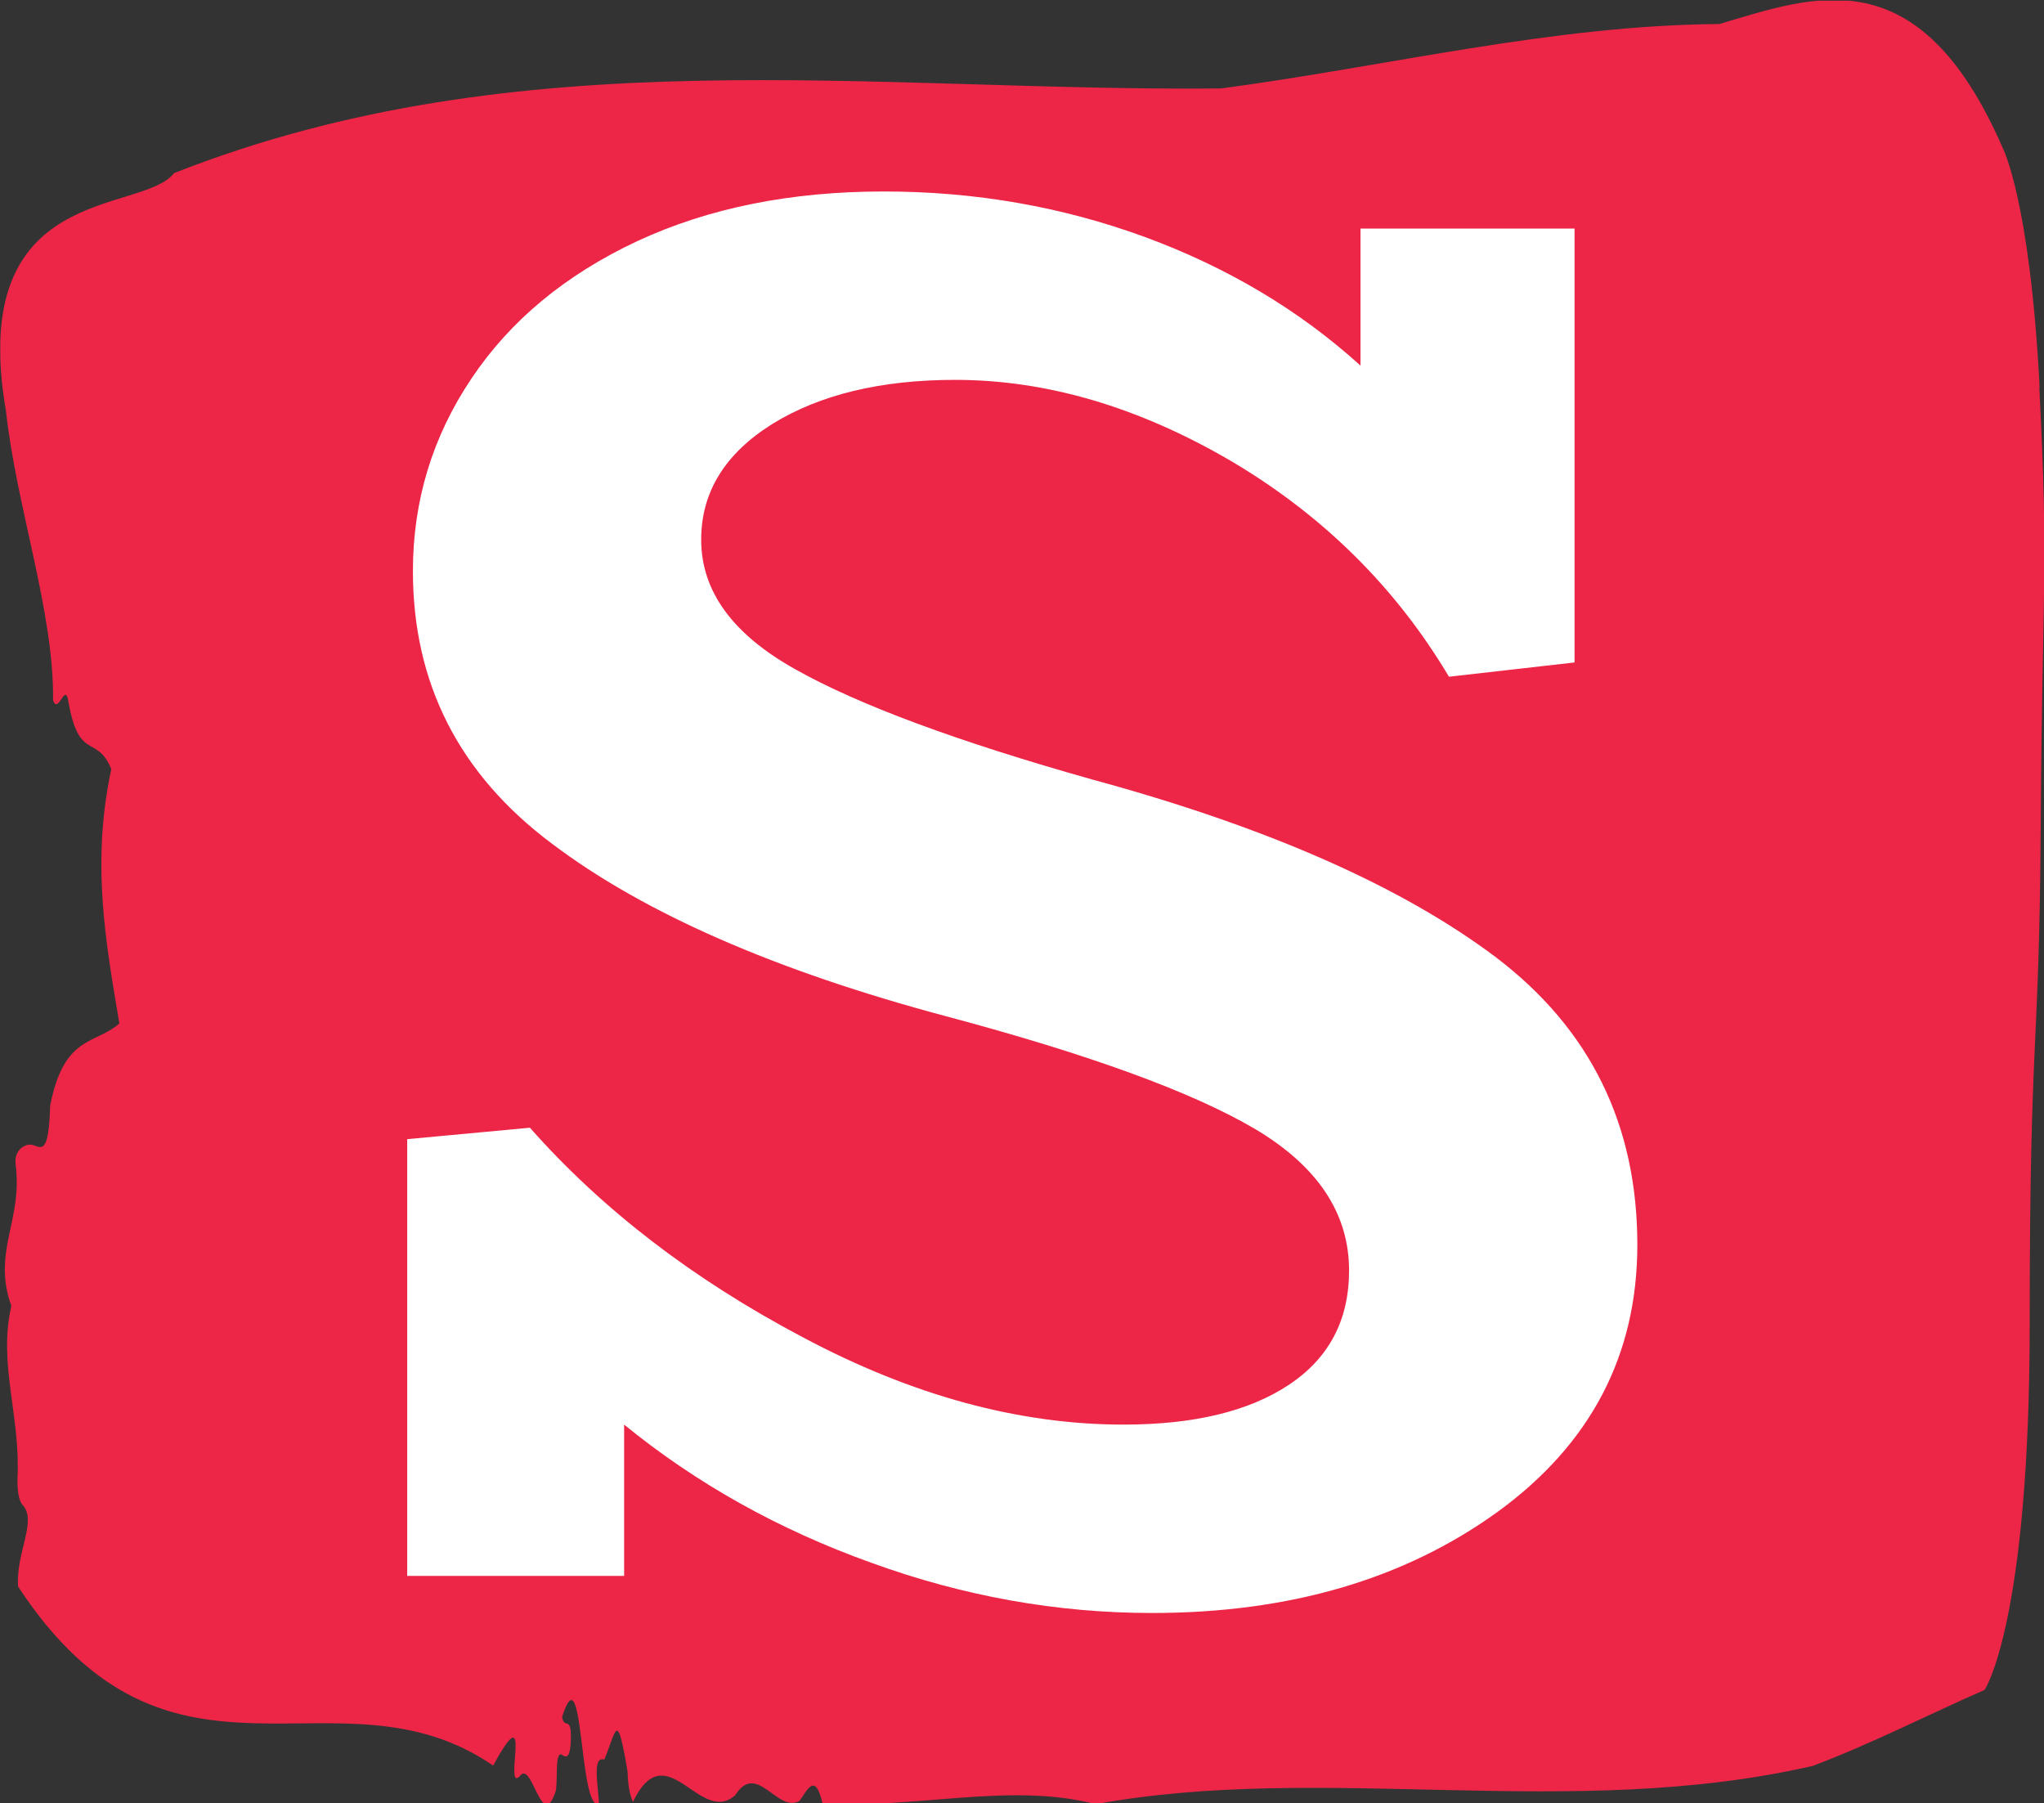 <svg xmlns="http://www.w3.org/2000/svg" version="1.1" xmlns:xlink="http://www.w3.org/1999/xlink" xmlns:svgjs="http://svgjs.dev/svgjs" width="1000" height="882" viewBox="0 0 1000 882"><rect x="0" y="0" width="1000" height="882" fill="#333333" stroke="none"/><g transform="matrix(1,0,0,1,0.135,0.358)"><svg viewBox="0 0 280 247" data-background-color="#ffffff" preserveAspectRatio="xMidYMid meet" height="882" width="1000" xmlns="http://www.w3.org/2000/svg" xmlns:xlink="http://www.w3.org/1999/xlink"><g id="tight-bounds" transform="matrix(1,0,0,1,-0.038,-0.1)"><svg viewBox="0 0 280.076 247.2" height="247.2" width="280.076"><g><svg viewBox="0 0 280.076 247.2" height="247.2" width="280.076"><g><svg viewBox="0 0 280.076 247.2" height="247.2" width="280.076"><g id="textblocktransform"><svg viewBox="0 0 280.076 247.2" height="247.2" width="280.076" id="textblock"><g><svg viewBox="0 0 280.076 247.2" height="247.2" width="280.076"><path d="M279.42 53.02C278.103 27.36 274.351 20.227 274.351 20.227 262.829-6.202 248.451-0.506 235.534 3.292 212.729 3.446 190.016 9.091 167.264 12.119 119.507 12.581 71.342 4.986 23.823 23.717 19.359 29.464-4.631 24.846 0.794 56.304 2.216 69.39 7.404 83.913 7.246 95.922 7.957 98.026 8.944 93.202 9.366 96.23 10.84 104.39 13.25 100.541 15.225 105.365 12.473 118.246 14.448 128.971 16.331 140.21 13.013 143.135 8.76 141.749 6.851 151.449 6.653 158.479 5.587 157.145 4.415 156.837 3.559 156.632 1.834 157.402 2.124 159.608 3.111 167.152-1.128 171.514 1.531 178.904-0.299 186.91 2.795 193.838 2.374 202.511 2.321 204.255 2.611 205.744 3.072 206.154 5.113 208.361 2.137 212.672 2.453 217.342 23.388 249.262 46.101 227.195 67.55 241.872 73.12 231.608 68.933 245.516 71.158 243.36 72.896 240.846 74.16 251.263 76.122 245.362 76.425 243.668 75.964 239.665 77.044 240.435 77.61 240.846 78.11 240.743 78.189 238.382 78.308 234.841 77.268 237.048 76.991 235.201 79.98 225.861 79.243 248.081 82.047 247.158 81.916 244.438 81.099 240.538 82.771 241.051 84.43 237.151 84.483 233.918 85.958 242.693 86.01 244.592 86.274 245.926 86.695 246.85 91.304 237.305 95.886 250.237 100.718 245.926 103.681 241.205 106.525 248.492 109.527 246.696 110.58 245.259 111.647 242.693 112.66 247.004 125.077 247.928 138.31 244.079 150.081 247.158 181.537 241.41 215.152 249.518 248.319 241.923 256.141 238.998 264.265 234.841 271.888 231.506 271.888 231.506 278.064 222.371 278.064 181.316S279.38 145.393 279.578 112.703C279.775 80.013 280.697 78.679 279.38 53.02Z" opacity="1" fill="#ed2647" data-fill-palette-color="tertiary"></path><g transform="matrix(1,0,0,1,55.768,26.231)"><svg width="168.539" viewBox="2.35 -24.2 21.55 24.9" height="194.739" data-palette-color="#ffffff"><path d="M14.35-13.9Q18.95-12.65 21.43-10.78 23.9-8.9 23.9-5.75L23.9-5.75Q23.9-2.85 21.45-1.07 19 0.7 15.4 0.7L15.4 0.7Q12.9 0.7 10.48-0.18 8.05-1.05 6.15-2.6L6.15-2.6 6.15 0.05 2.35 0.05 2.35-7.6 4.5-7.8Q6.4-5.65 9.28-4.13 12.15-2.6 14.9-2.6L14.9-2.6Q16.75-2.6 17.8-3.3 18.85-4 18.85-5.3L18.85-5.3Q18.85-6.8 17.2-7.78 15.55-8.75 11.8-9.75L11.8-9.75Q7.3-10.95 4.88-12.78 2.45-14.6 2.45-17.55L2.45-17.55Q2.45-19.4 3.48-20.93 4.5-22.45 6.38-23.33 8.25-24.2 10.7-24.2L10.7-24.2Q13.1-24.2 15.28-23.4 17.45-22.6 19.05-21.15L19.05-21.15 19.05-23.55 22.8-23.55 22.8-15.95 20.6-15.7Q19.2-18.05 16.78-19.48 14.35-20.9 11.95-20.9L11.95-20.9Q10-20.9 8.75-20.13 7.5-19.35 7.5-18.1L7.5-18.1Q7.5-16.75 9.15-15.83 10.8-14.9 14.35-13.9L14.35-13.9Z" opacity="1" transform="matrix(1,0,0,1,0,0)" fill="#ffffff" class="wordmark-text-0" data-fill-palette-color="quaternary" id="text-0"></path></svg></g></svg></g></svg></g></svg></g><g></g></svg></g><defs></defs></svg><rect width="280.076" height="247.2" fill="none" stroke="none" visibility="hidden"></rect></g></svg></g></svg>